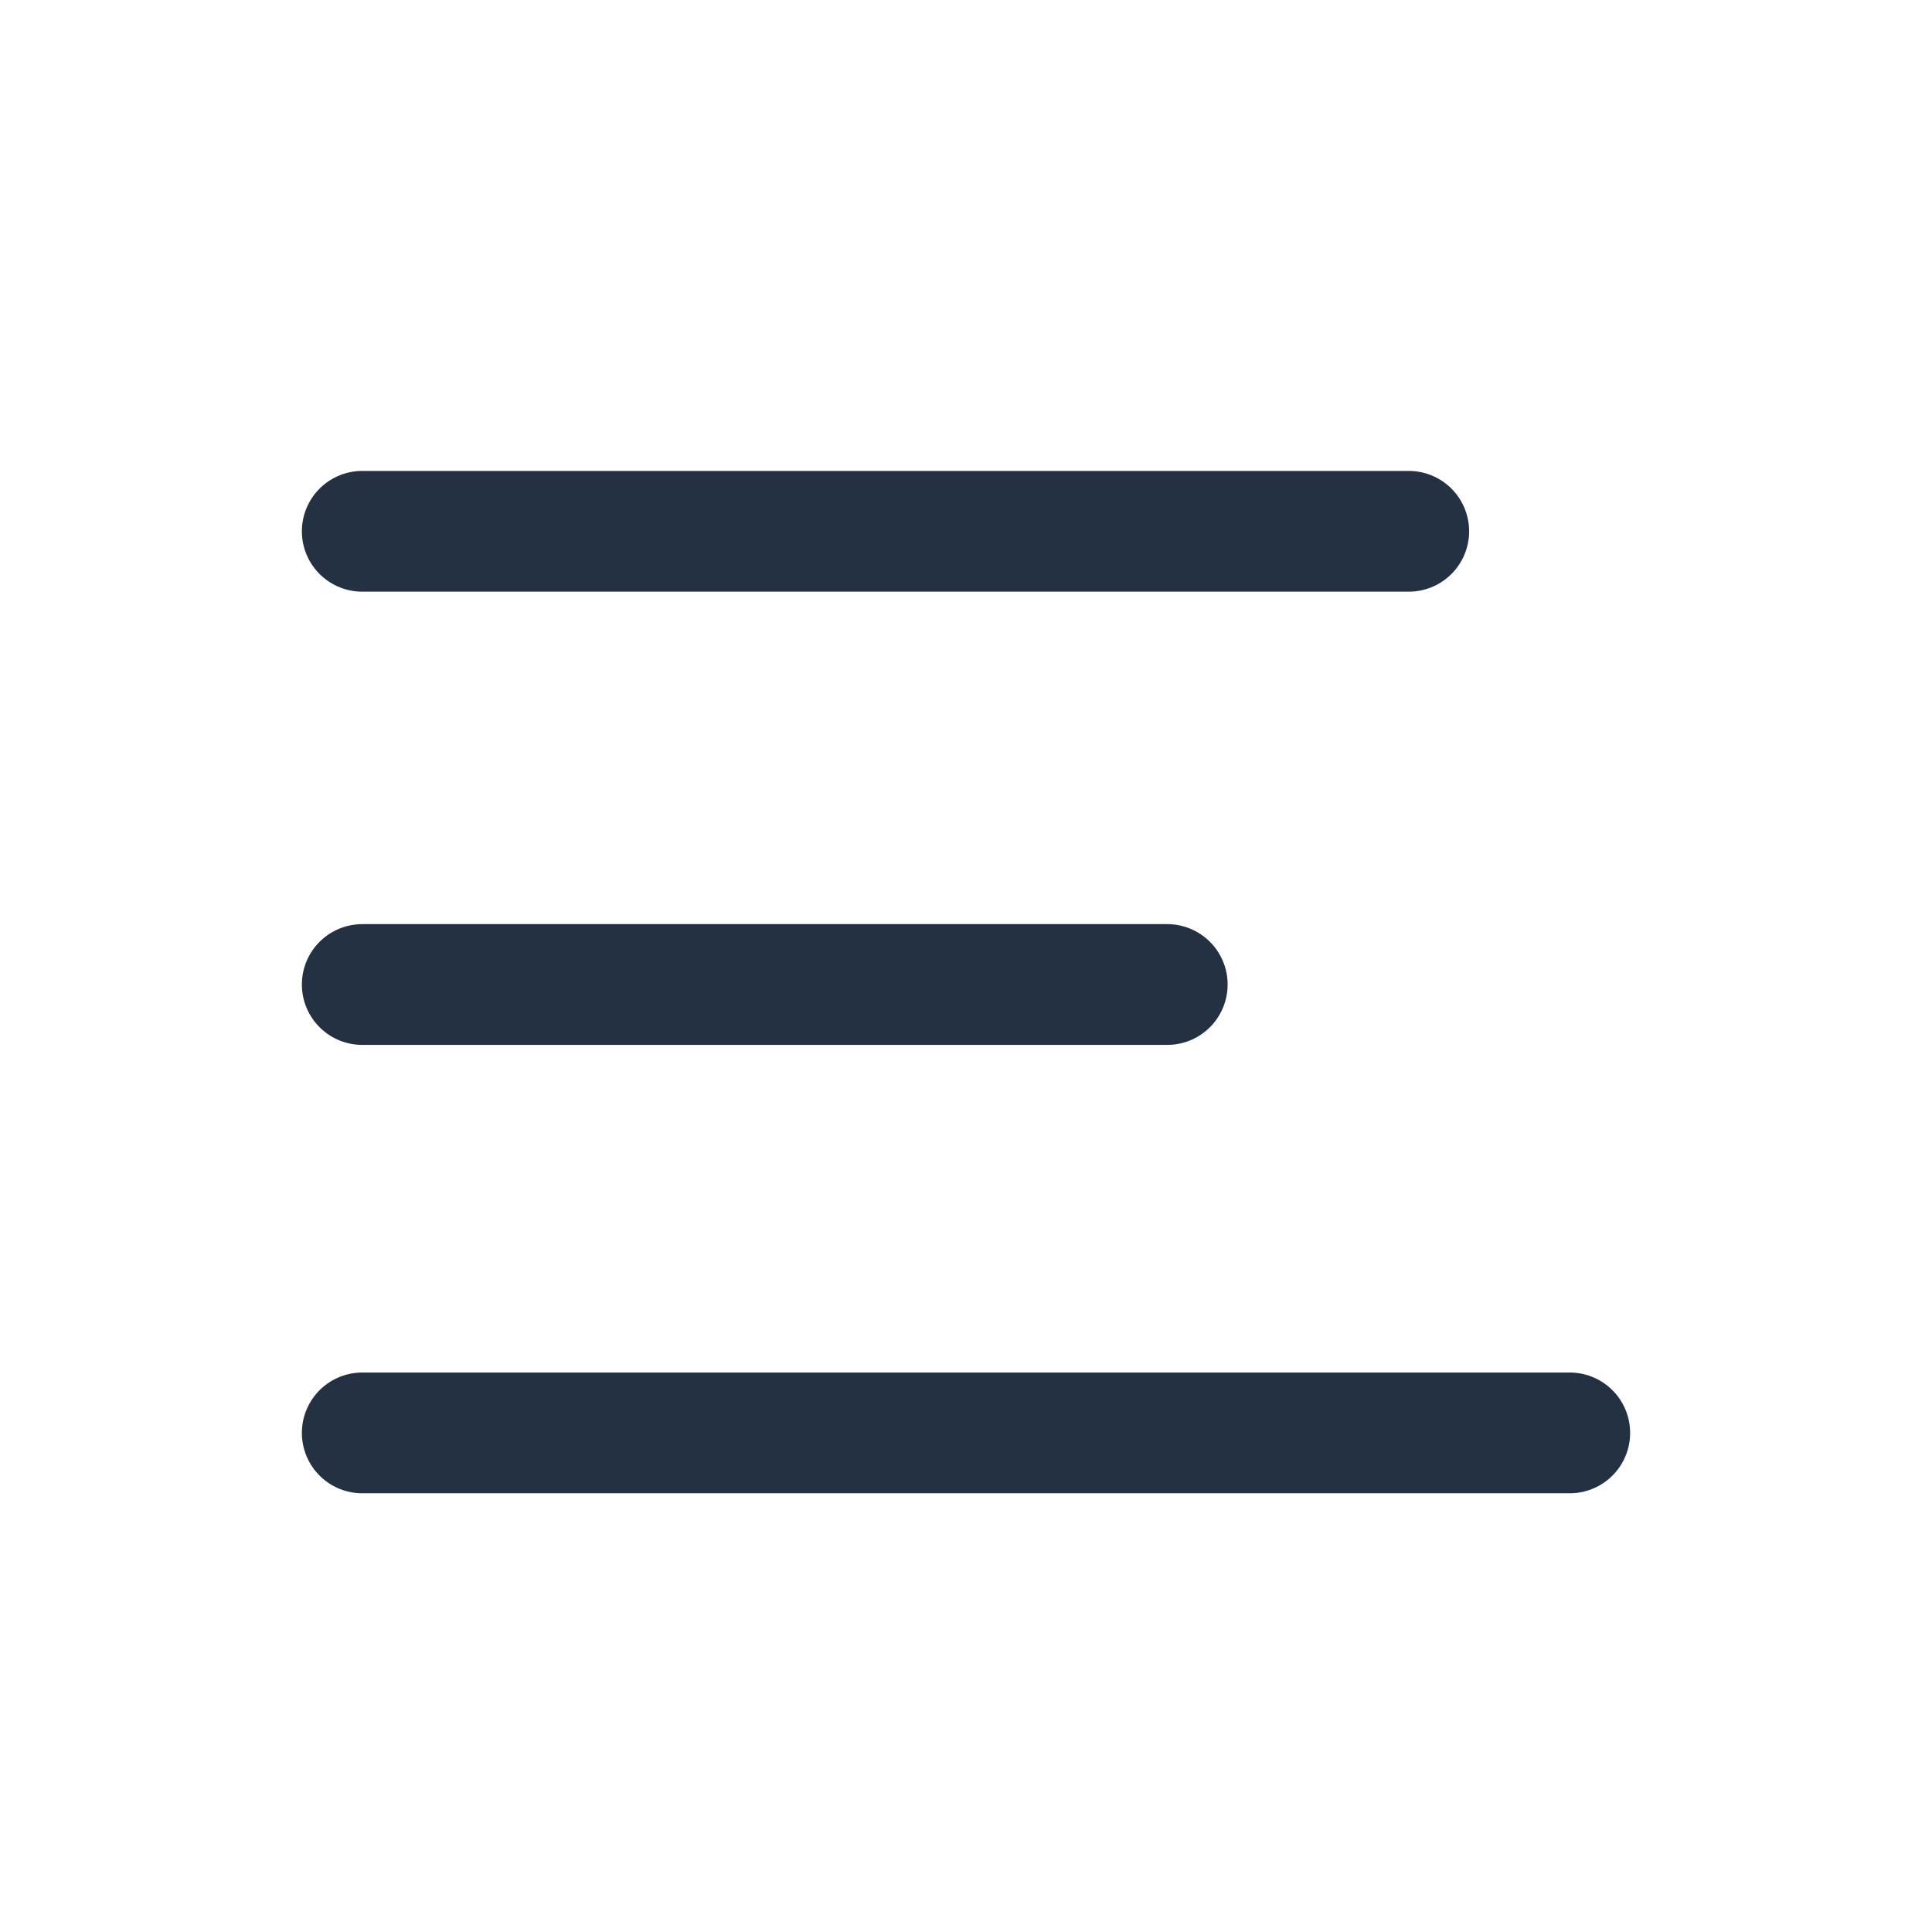 <svg class="txt_leftalign_svg" width="24" height="24" viewBox="0 0 24 24" fill="none" xmlns="http://www.w3.org/2000/svg">
<path d="M4.5 6.6H17.5" stroke="#233142" stroke-width="1.5" stroke-linecap="round" stroke-linejoin="round"/>
<path d="M4.5 12.23H14.5" stroke="#233142" stroke-width="1.5" stroke-linecap="round" stroke-linejoin="round"/>
<path d="M4.5 17.8H19.5" stroke="#233142" stroke-width="1.5" stroke-linecap="round" stroke-linejoin="round"/>
</svg>
